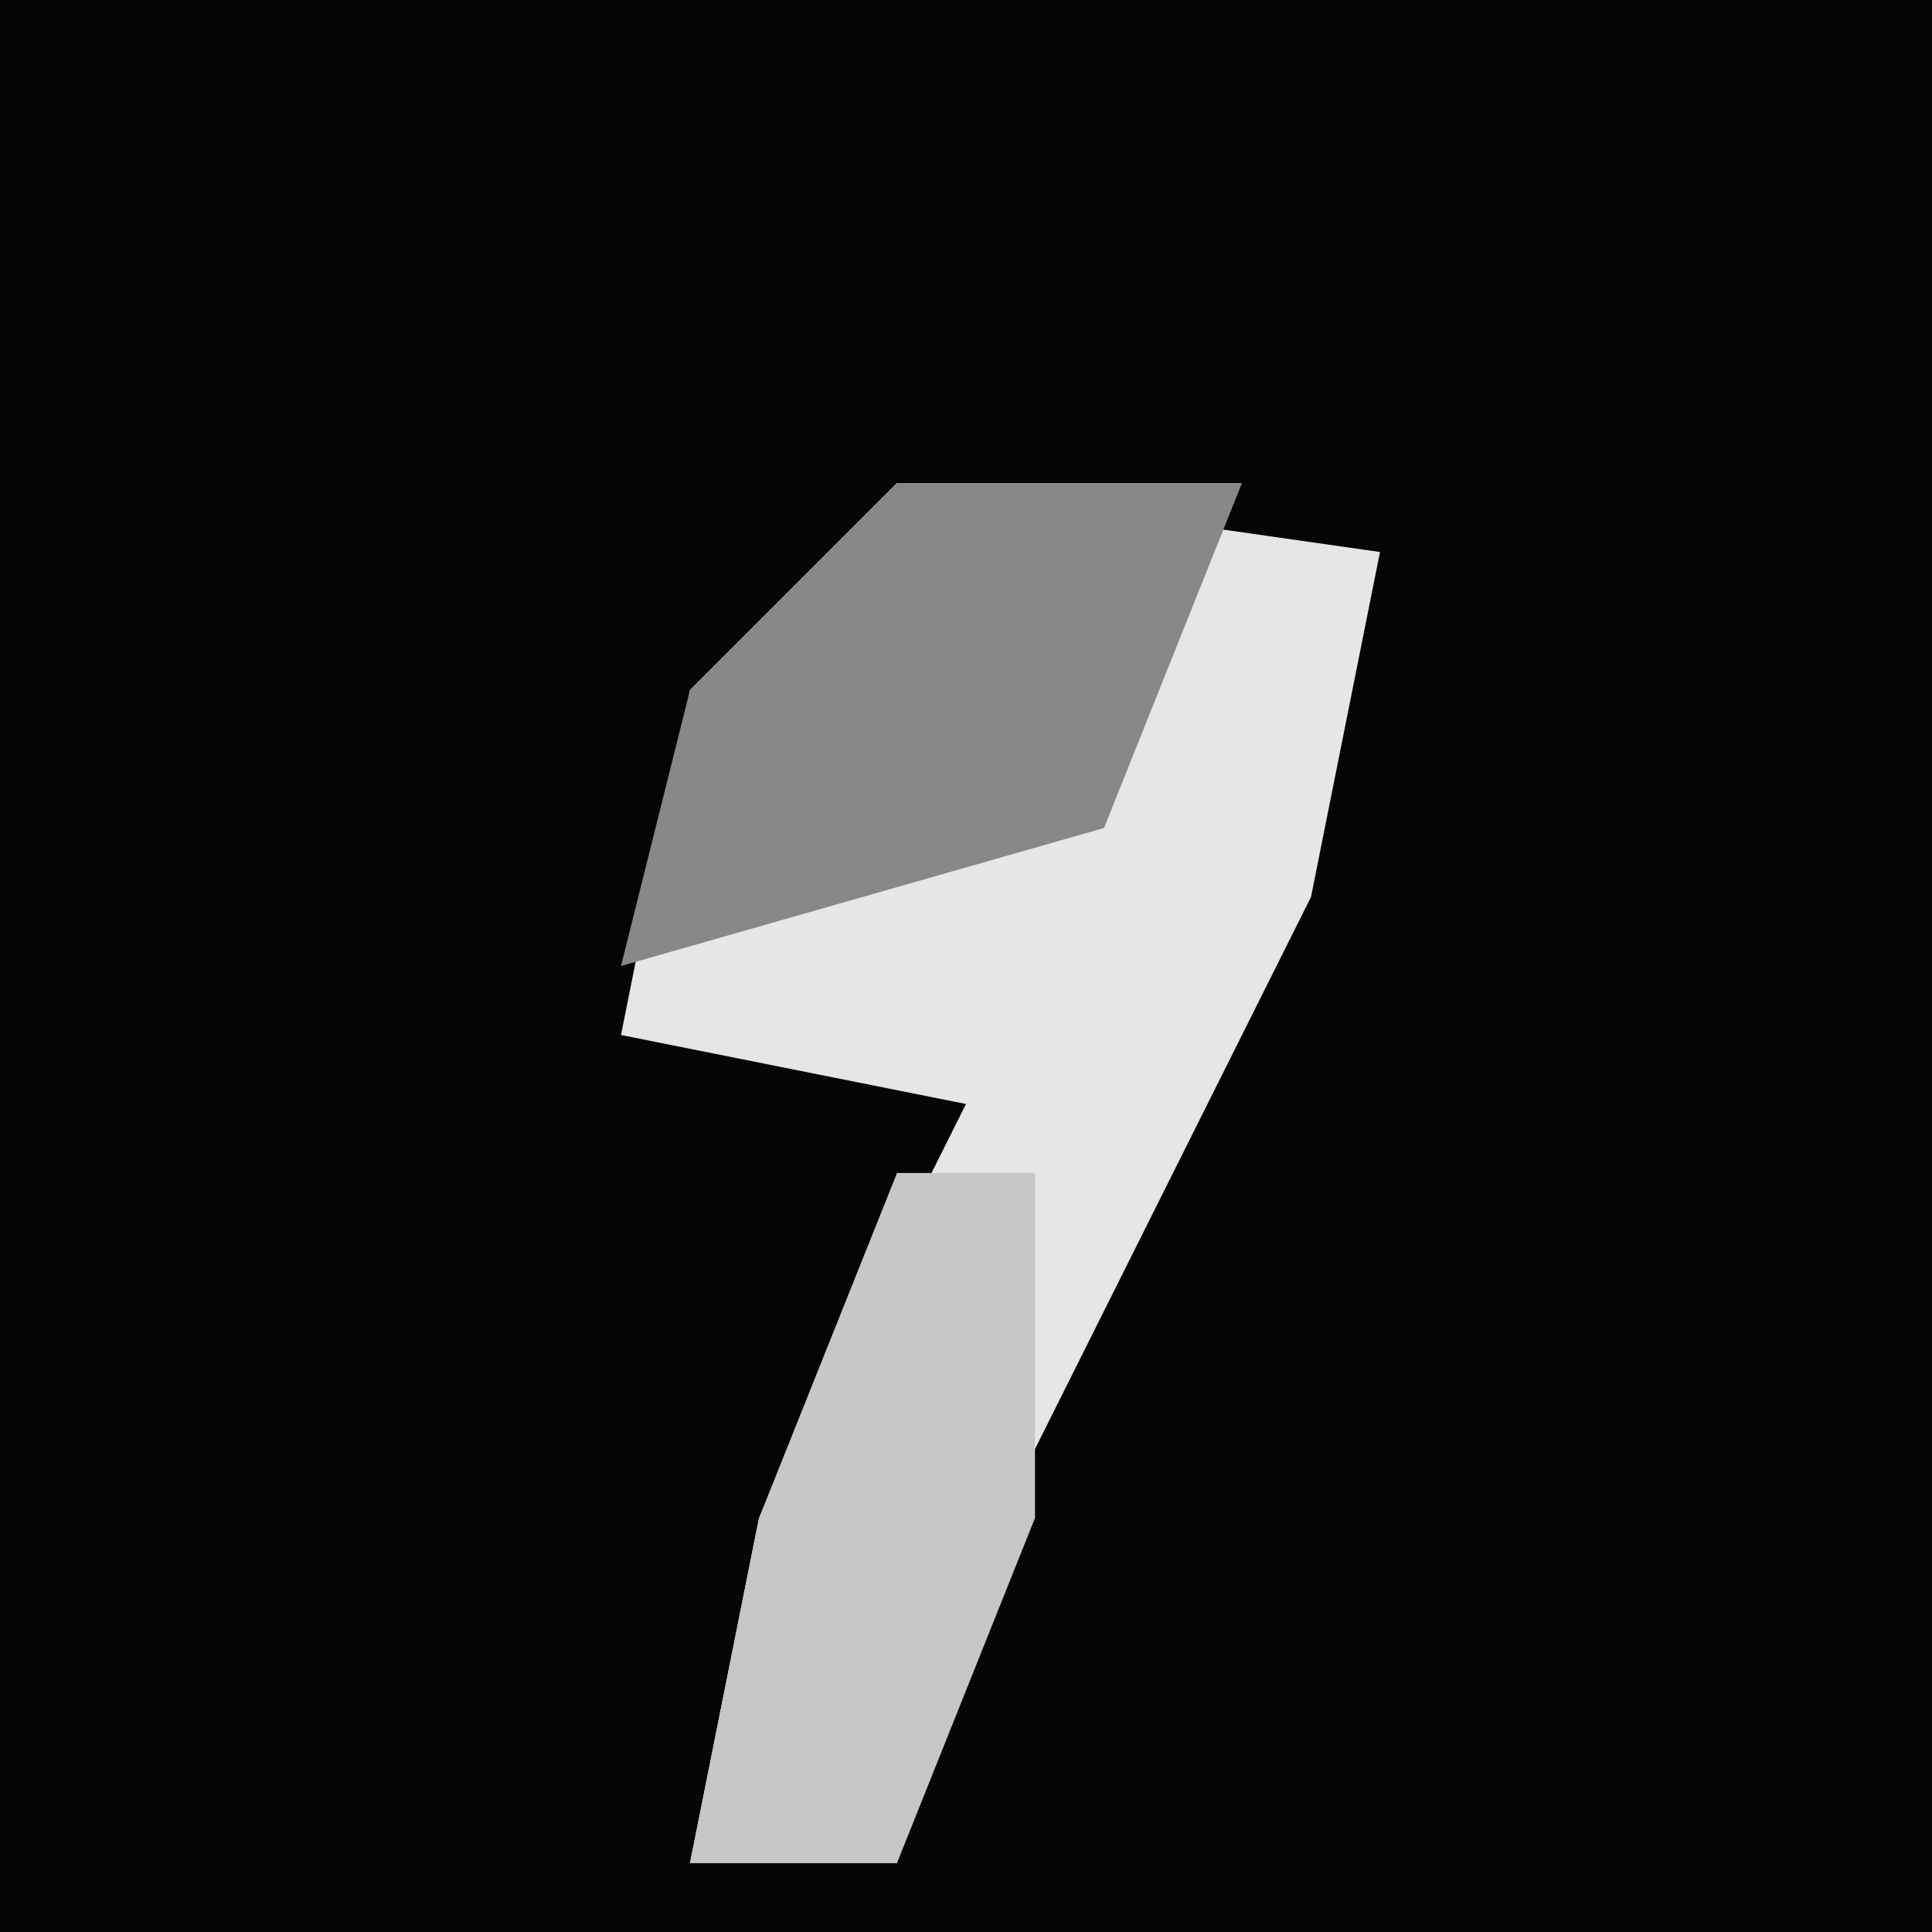 <?xml version="1.0" encoding="UTF-8"?>
<svg version="1.1" xmlns="http://www.w3.org/2000/svg" width="28" height="28">
<path d="M0,0 L28,0 L28,28 L0,28 Z " fill="#050505" transform="translate(0,0)"/>
<path d="M0,0 L7,1 L6,6 L1,16 L0,20 L-3,20 L-2,15 L1,9 L-4,8 L-3,3 Z " fill="#E6E6E6" transform="translate(13,7)"/>
<path d="M0,0 L5,0 L3,5 L-4,7 L-3,3 Z " fill="#888888" transform="translate(13,7)"/>
<path d="M0,0 L2,0 L2,5 L0,10 L-3,10 L-2,5 Z " fill="#C7C7C7" transform="translate(13,17)"/>
</svg>
